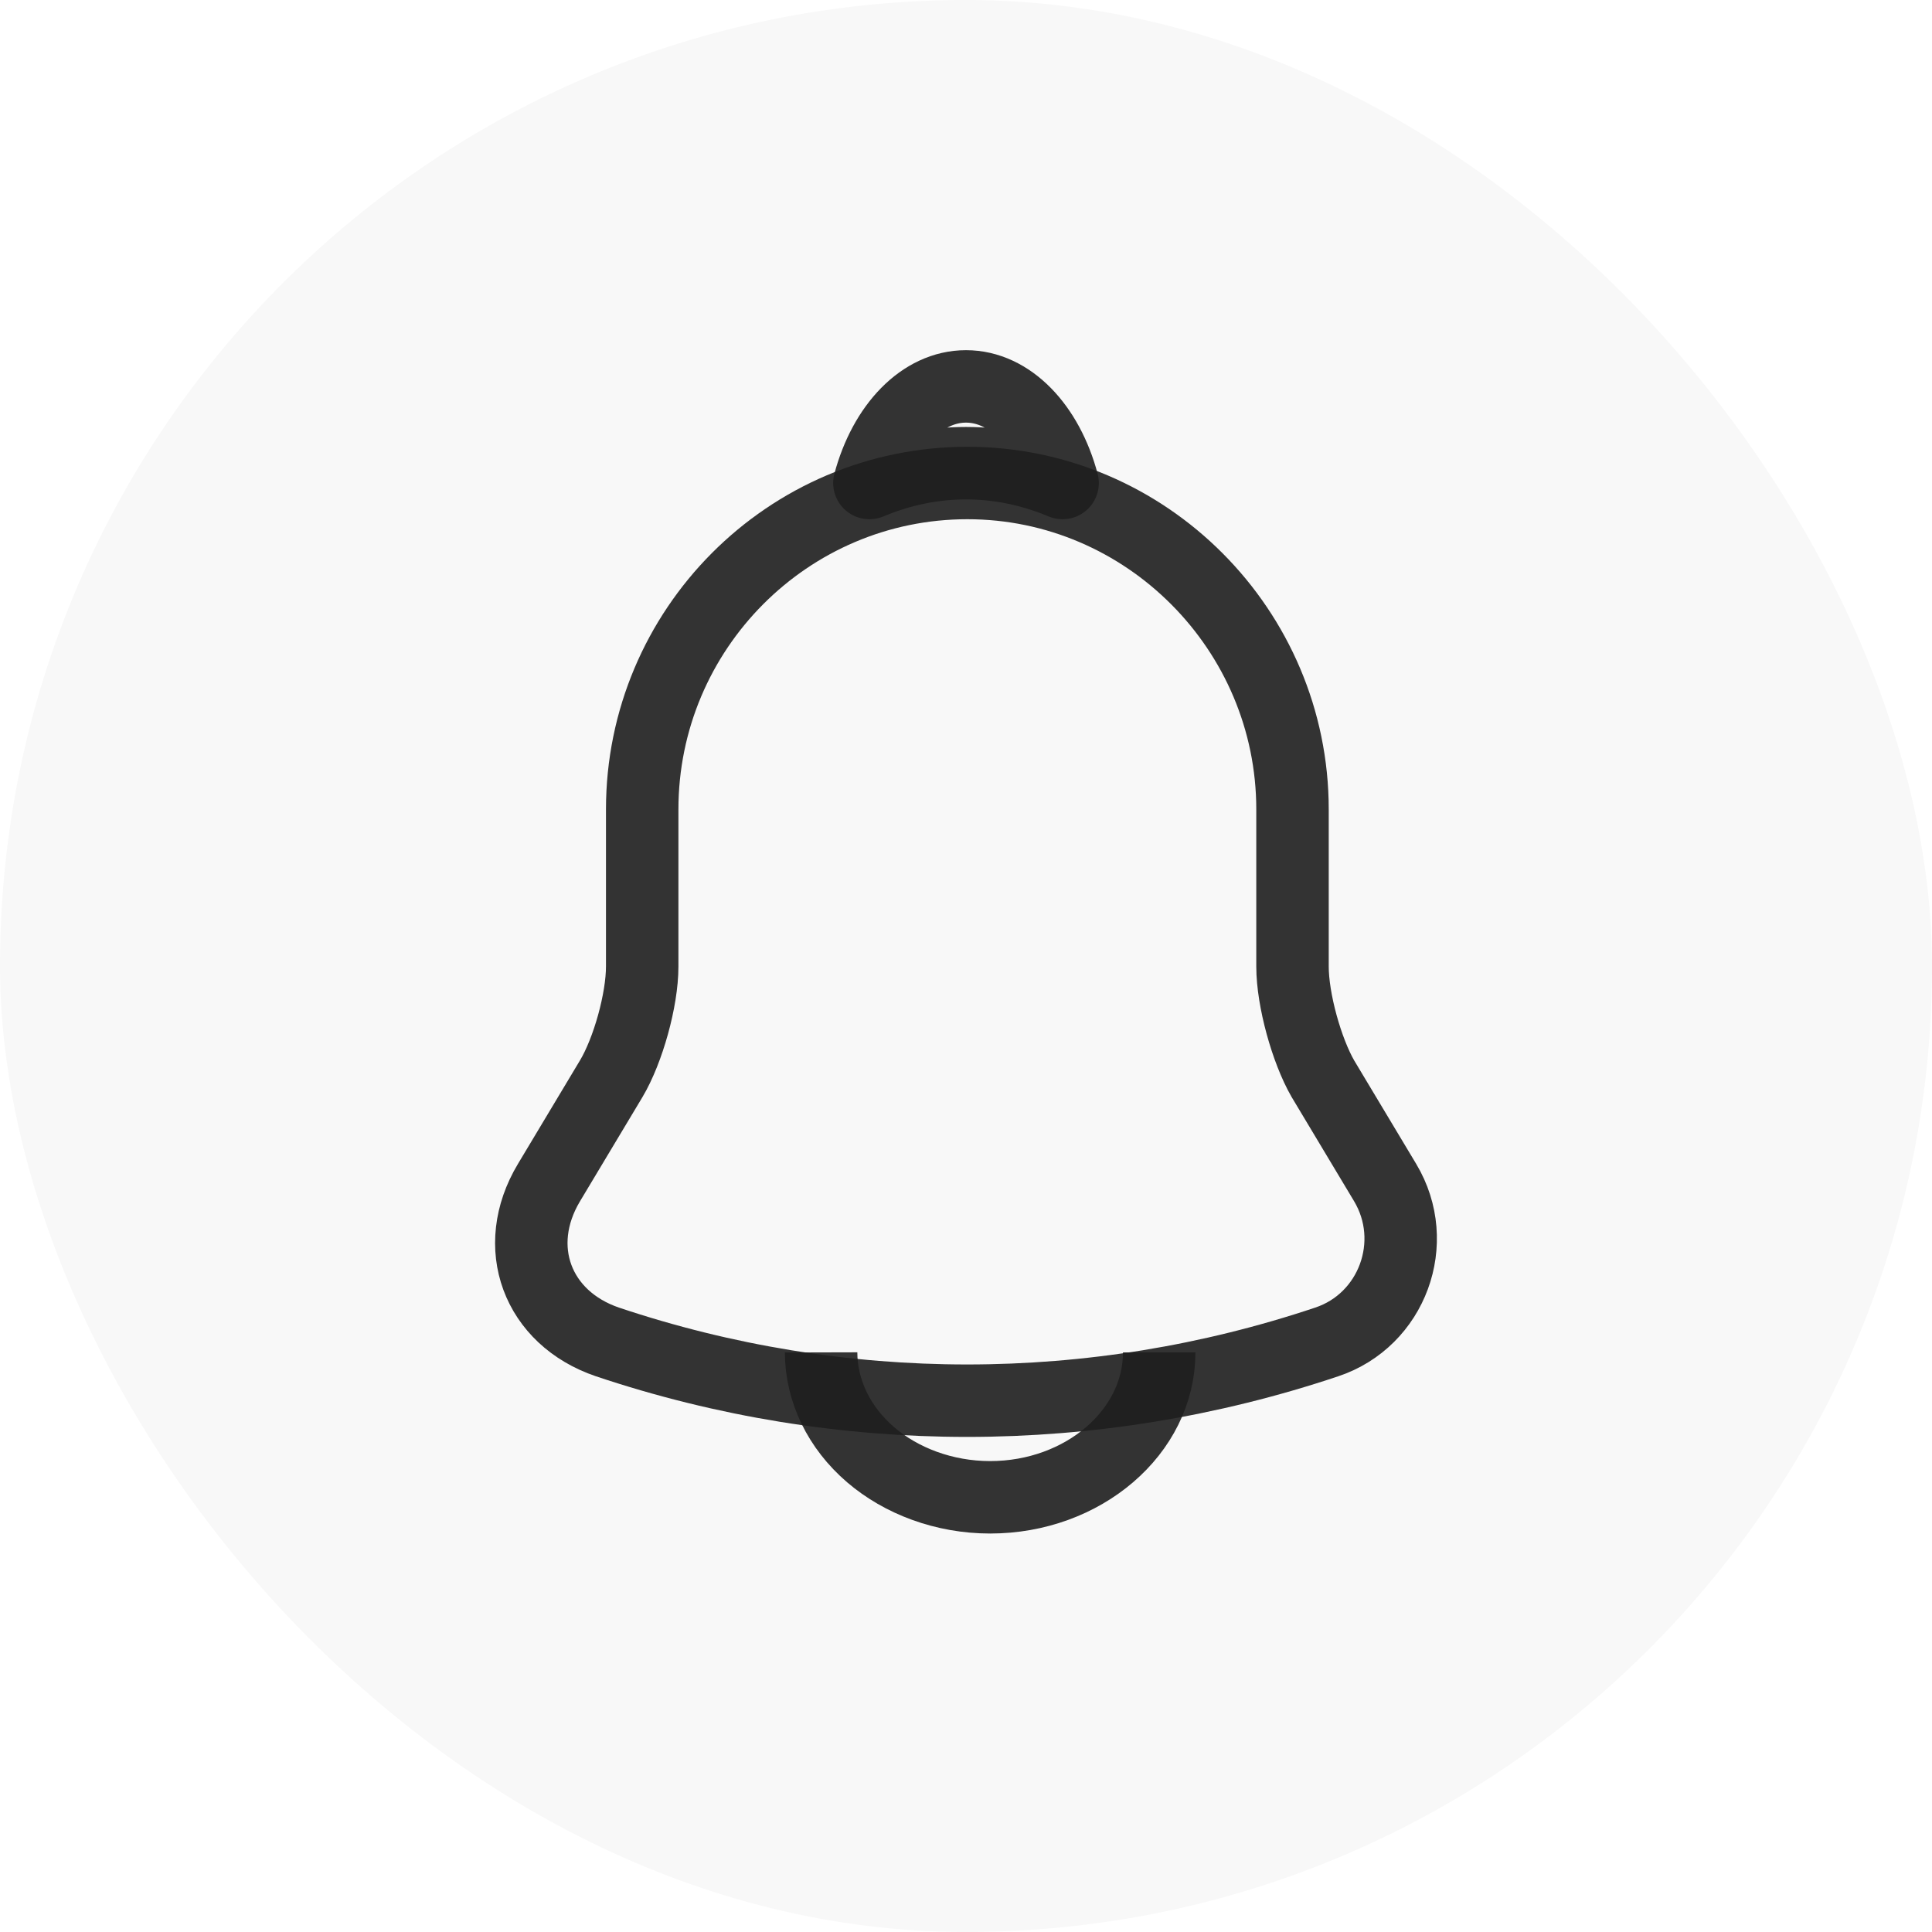 <svg width="40" height="40" viewBox="0 0 40 40" fill="none" xmlns="http://www.w3.org/2000/svg">
<rect width="40" height="40" rx="20" fill="#1E1E1E" fill-opacity="0.03"/>
<path d="M20.028 10C16.314 10 13.296 13.03 13.296 16.758V20.012C13.296 20.7 13.004 21.747 12.656 22.332L11.366 24.484C10.569 25.813 11.119 27.288 12.578 27.784C17.413 29.405 22.631 29.405 27.467 27.784C28.824 27.333 29.419 25.723 28.678 24.484L27.388 22.332C27.052 21.747 26.76 20.7 26.76 20.012V16.758C26.76 13.041 23.73 10 20.028 10Z" stroke="#1E1E1E" stroke-opacity="0.9" stroke-width="1.5" stroke-miterlimit="10" stroke-linecap="round"/>
<path d="M22 10C20.693 9.453 19.307 9.453 18 10C18.314 8.825 19.092 8 20 8C20.908 8 21.686 8.825 22 10V10Z" stroke="#1E1E1E" stroke-opacity="0.9" stroke-width="1.5" stroke-miterlimit="10" stroke-linecap="round" stroke-linejoin="round"/>
<path d="M24 28C24 29.65 22.425 31 20.5 31C19.543 31 18.657 30.66 18.027 30.12C17.371 29.557 17.002 28.795 17 28" stroke="#1E1E1E" stroke-opacity="0.9" stroke-width="1.5" stroke-miterlimit="10"/>
</svg>
